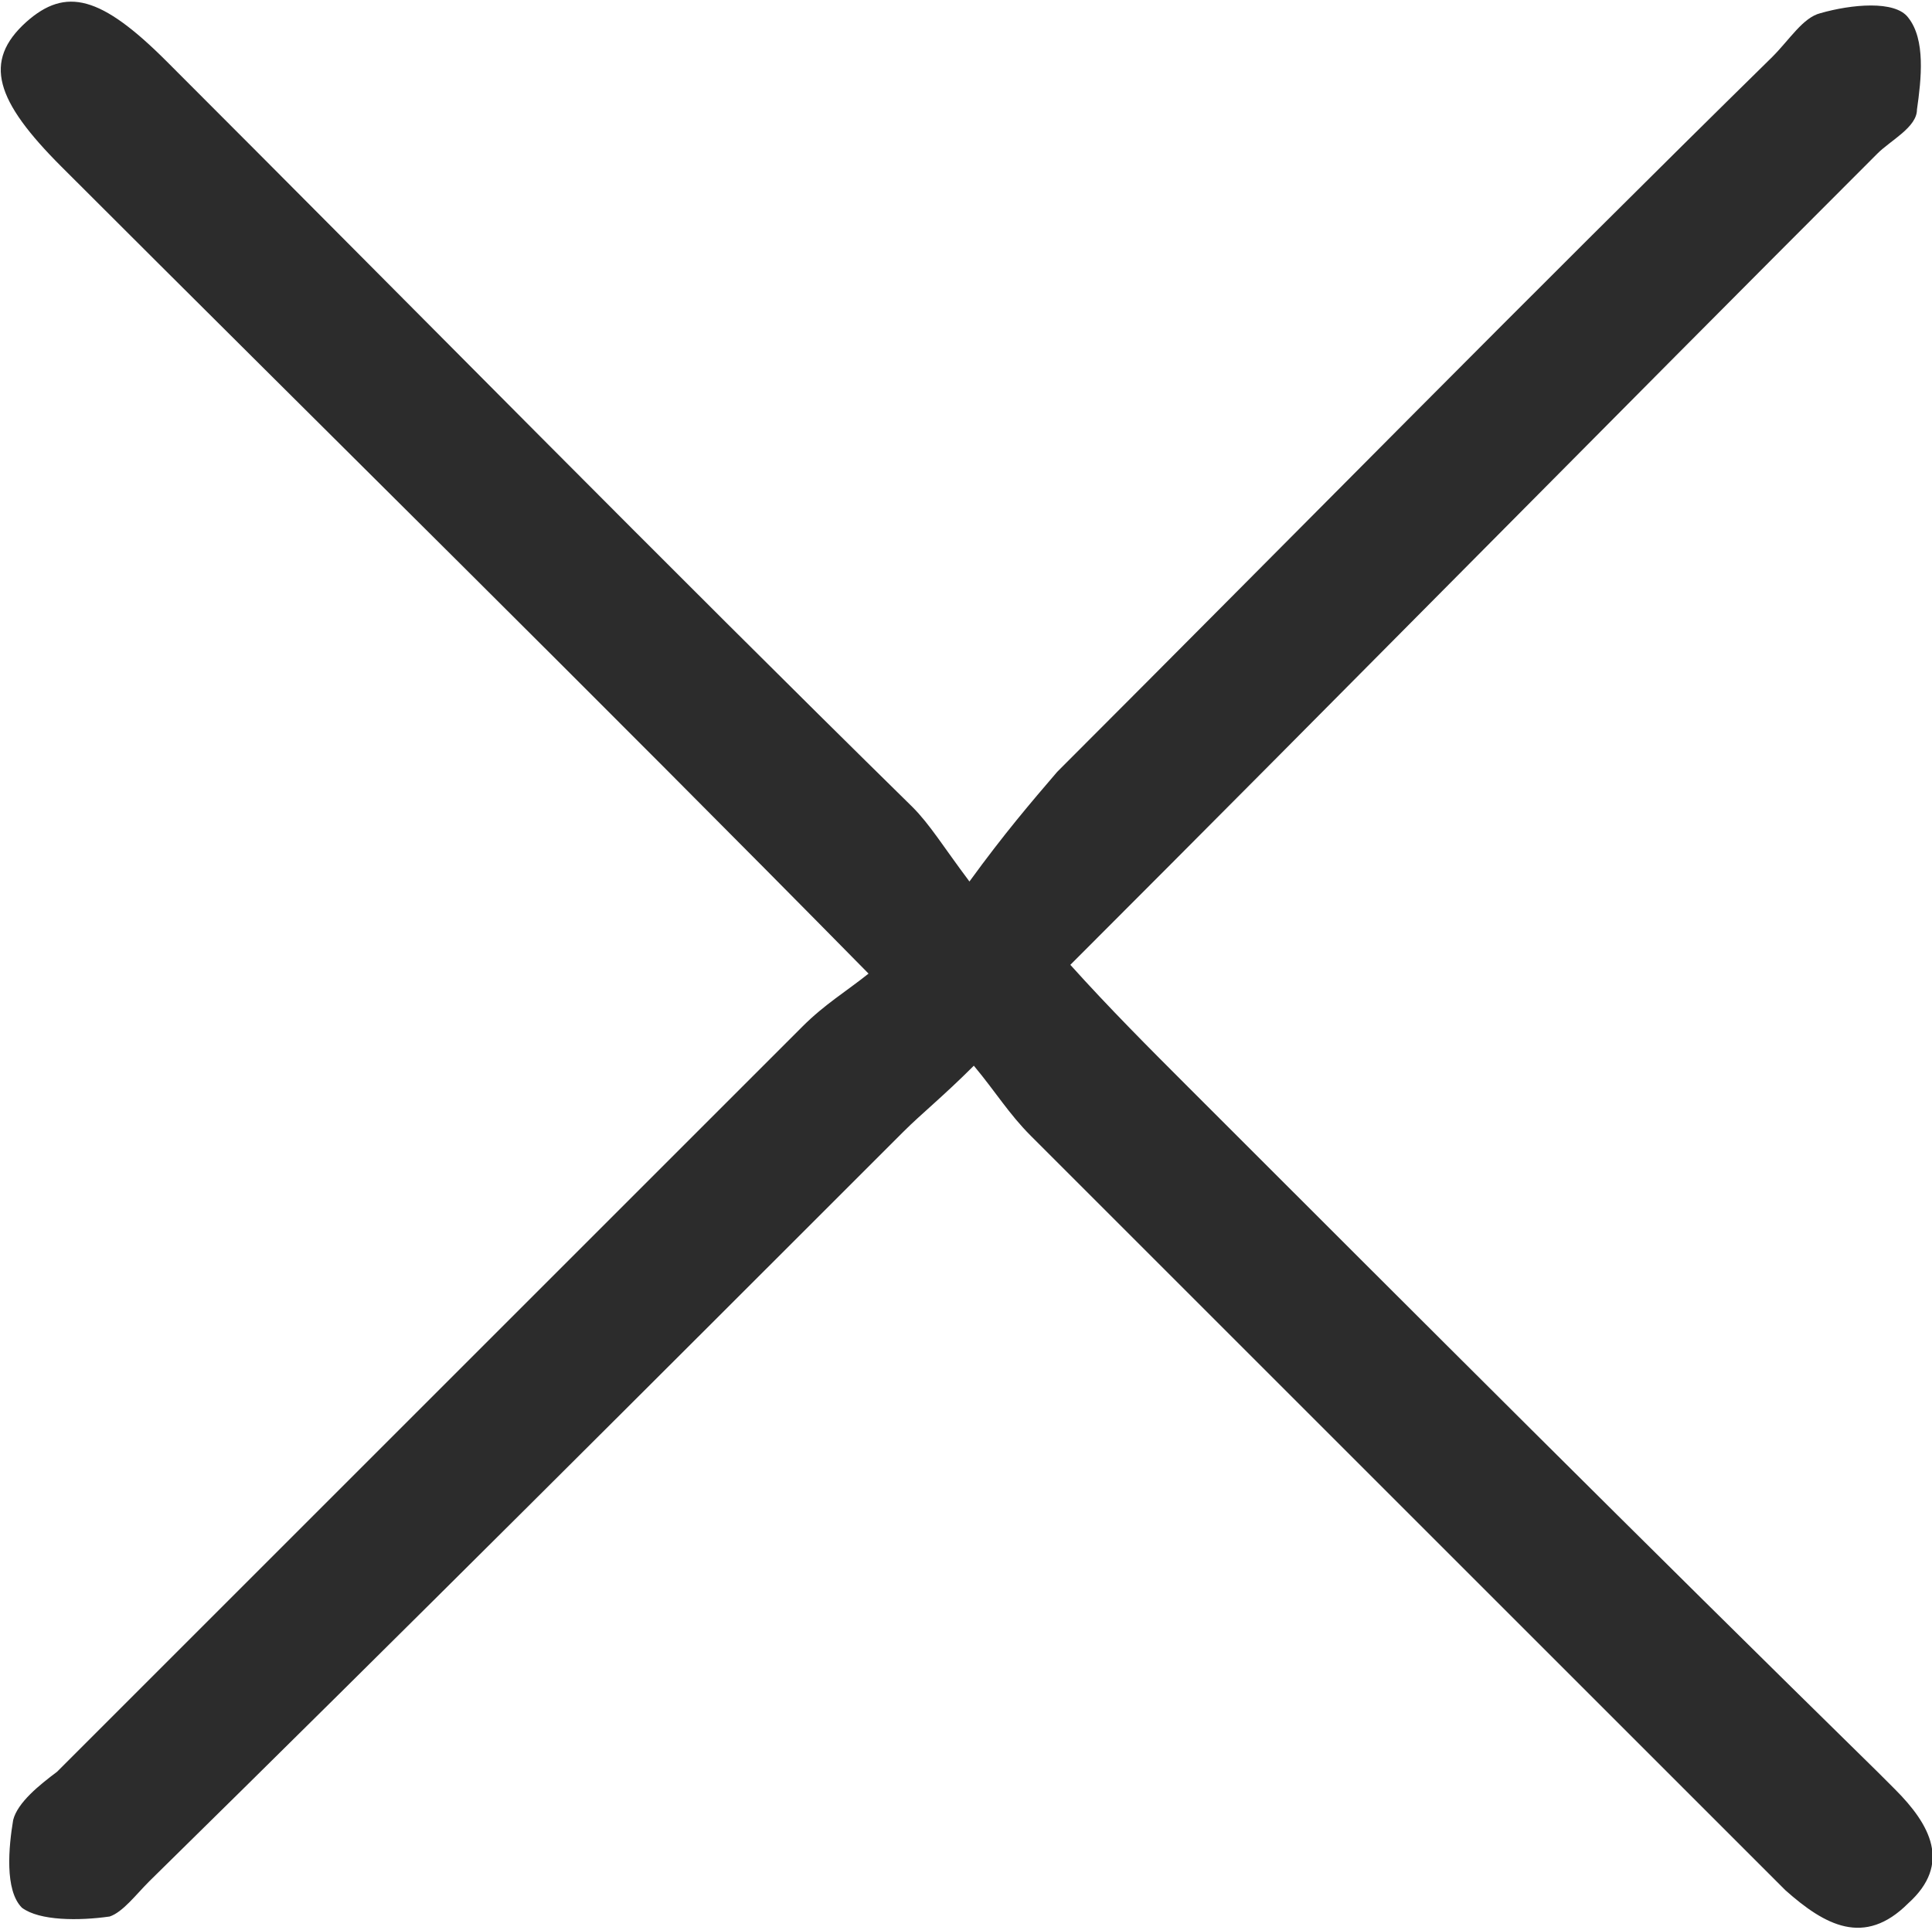 <?xml version="1.0" standalone="no"?><!DOCTYPE svg PUBLIC "-//W3C//DTD SVG 1.1//EN" "http://www.w3.org/Graphics/SVG/1.1/DTD/svg11.dtd"><svg t="1603280648244" class="icon" viewBox="0 0 1025 1024" version="1.1" xmlns="http://www.w3.org/2000/svg" p-id="4057" width="64.062" height="64" xmlns:xlink="http://www.w3.org/1999/xlink"><defs><style type="text/css"></style></defs><path d="M460.8 516.655C314.182 367.709 172.218 228.073 32.582 88.436-2.327 53.527-9.309 32.582 13.964 11.636c20.945-18.618 39.564-13.964 74.473 20.945 132.655 132.655 262.982 265.309 395.636 395.636 9.309 9.309 16.291 20.945 30.255 39.564 18.618-25.6 32.582-41.891 46.545-58.182 125.673-125.673 251.345-253.673 379.345-379.345 9.309-9.309 16.291-20.945 25.6-23.273 16.291-4.655 39.564-6.982 46.545 2.327 9.309 11.636 6.982 32.582 4.655 48.873 0 9.309-13.964 16.291-20.945 23.273C851.782 225.745 712.145 367.709 567.855 512c20.945 23.273 41.891 44.218 62.836 65.164 121.018 121.018 242.036 242.036 365.382 363.055l9.309 9.309c18.618 18.618 30.255 39.564 6.982 60.509-23.273 23.273-44.218 11.636-65.164-6.982L546.909 602.764c-11.636-11.636-18.618-23.273-30.255-37.236-16.291 16.291-27.927 25.6-37.236 34.909-132.655 132.655-265.309 265.309-400.291 397.964-6.982 6.982-13.964 16.291-20.945 18.618-16.291 2.327-37.236 2.327-46.545-4.655-9.309-9.309-6.982-32.582-4.655-46.545 2.327-9.309 13.964-18.618 23.273-25.6l395.636-395.636c11.636-11.636 23.273-18.618 34.909-27.927z" p-id="4058" fill="#2c2c2c"></path></svg>